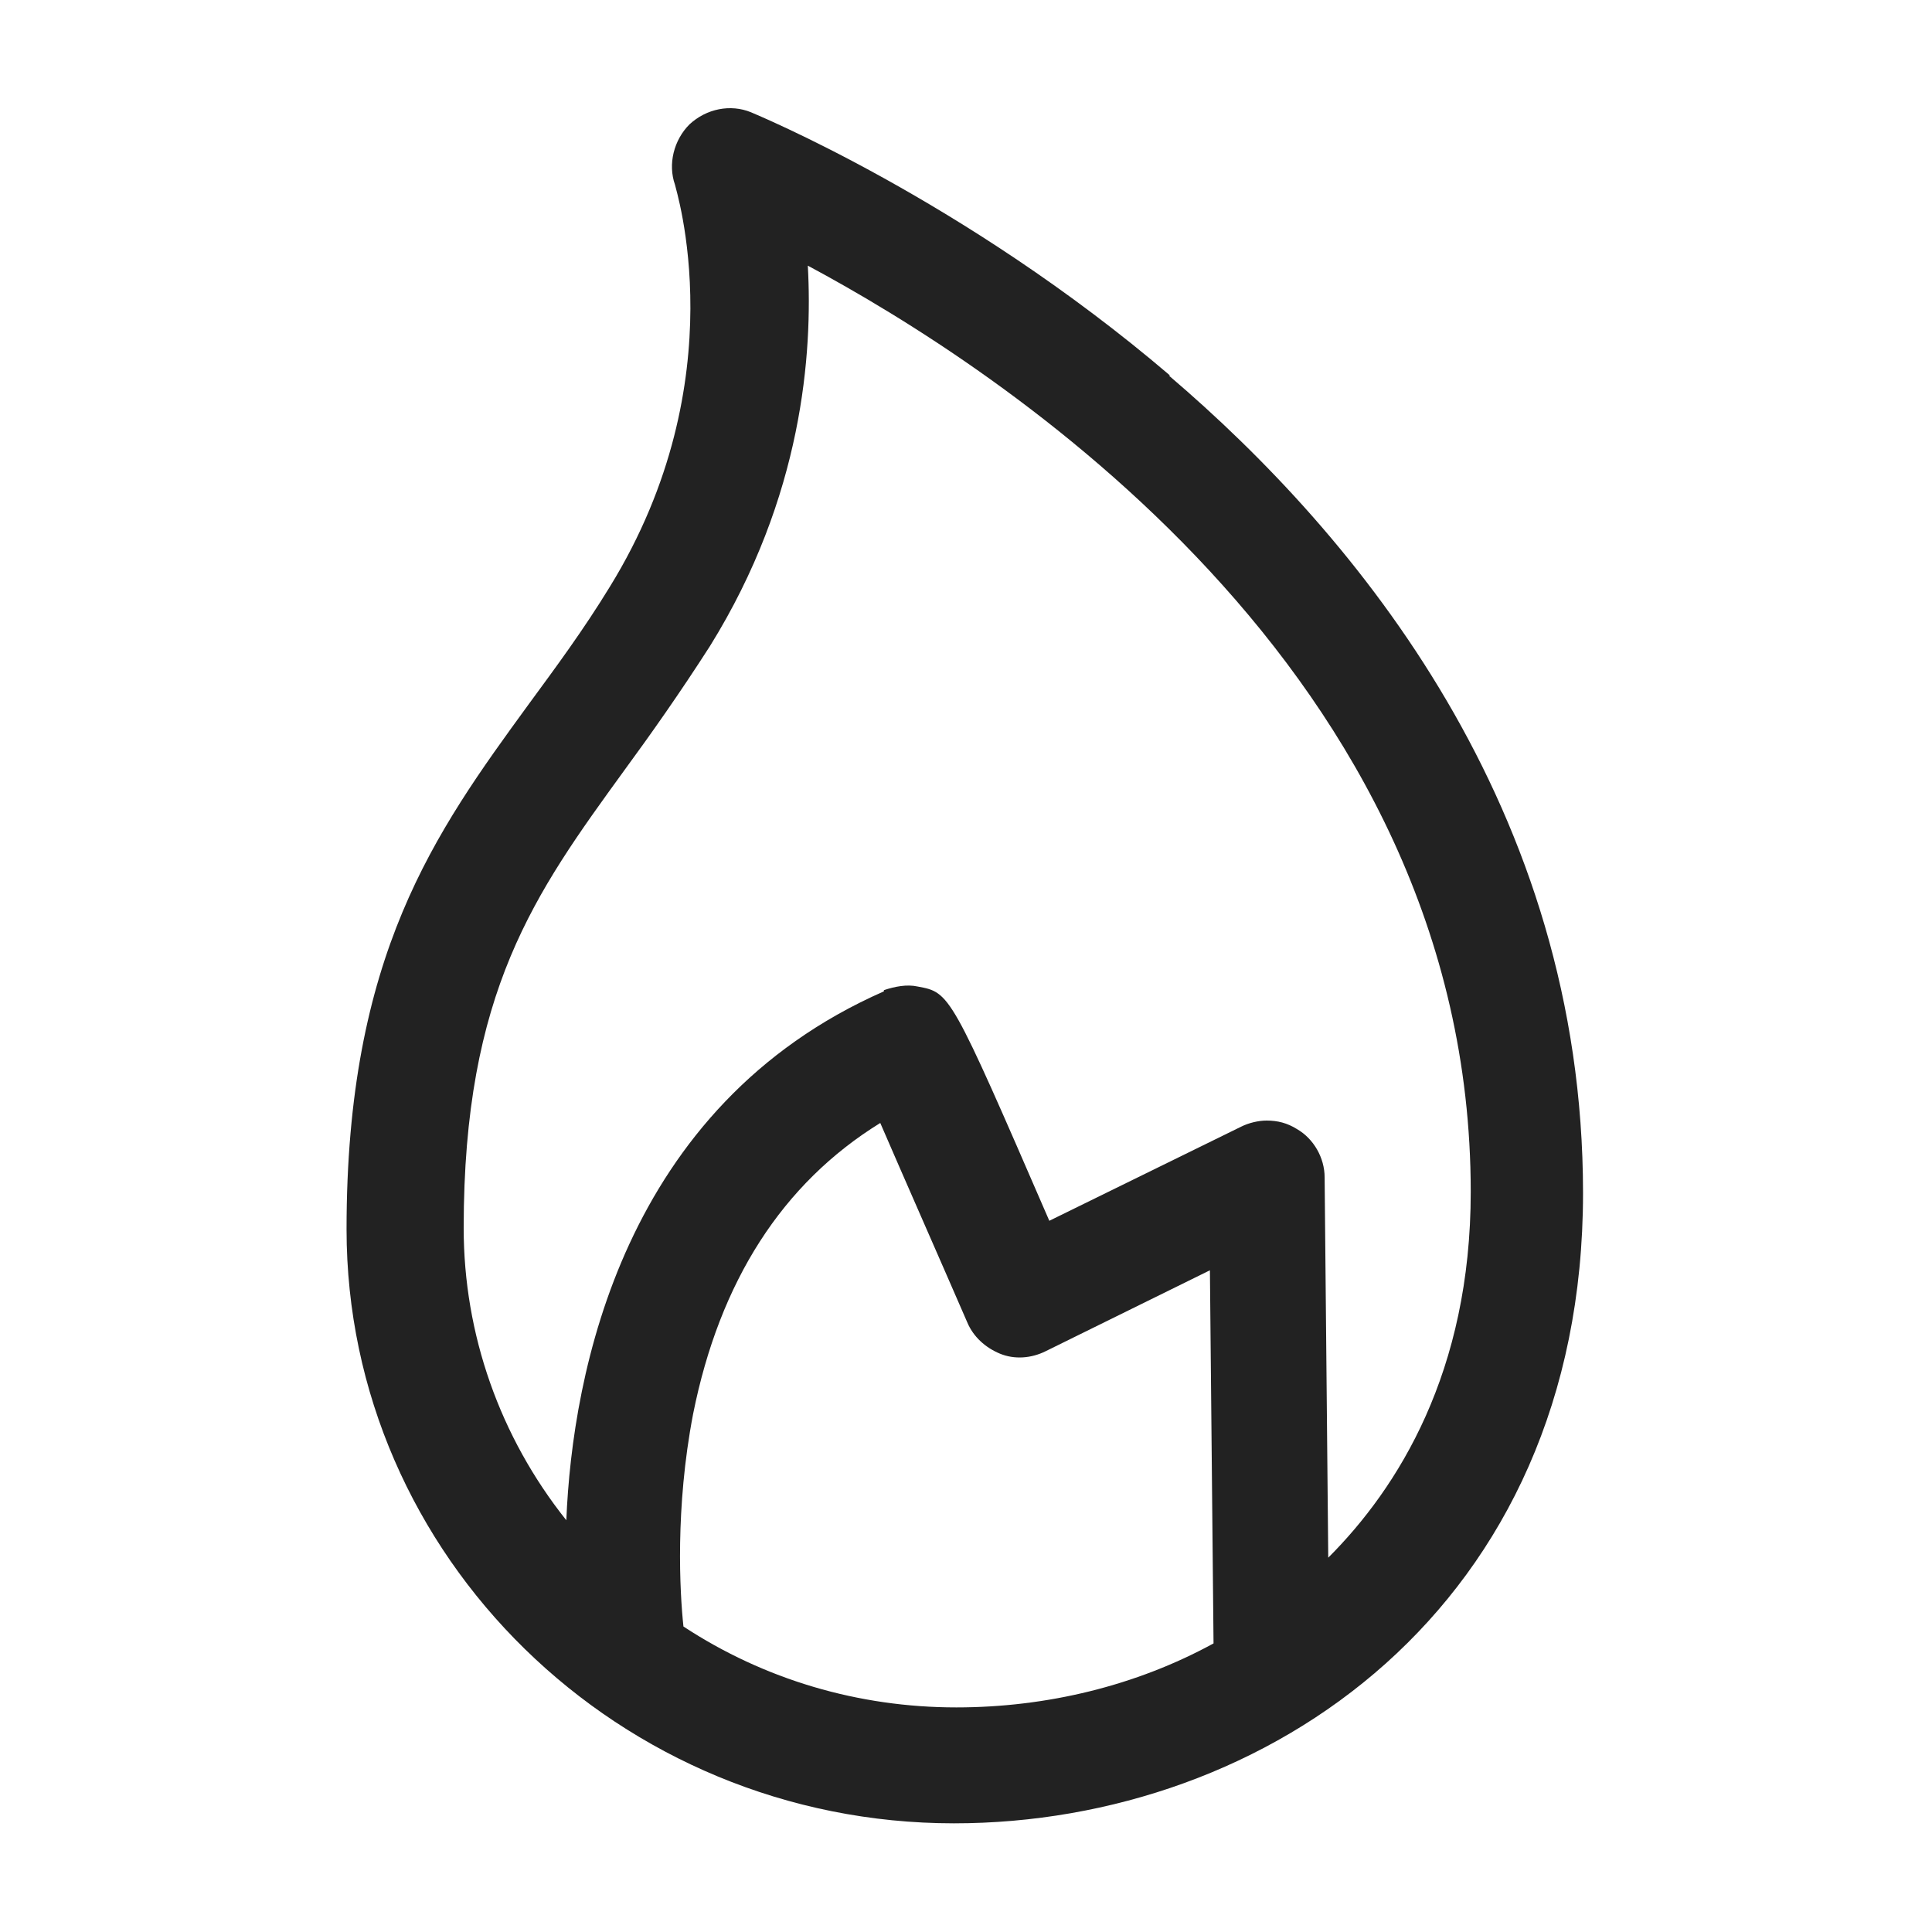 <svg width="16" height="16" viewBox="0 0 16 16" fill="none" xmlns="http://www.w3.org/2000/svg">
<g id="gas_XS 1">
<path id="Vector" d="M9.69 3.11C7.98 1.65 6.24 0.94 6.22 0.93C6.05 0.86 5.85 0.9 5.71 1.03C5.58 1.16 5.53 1.36 5.59 1.53C5.59 1.55 6.11 3.14 5.05 4.86C4.83 5.22 4.6 5.53 4.38 5.83C3.6 6.9 2.87 7.91 2.87 10.18C2.87 12.89 5.13 15.1 7.9 15.1C10.49 15.1 13.11 13.31 13.11 9.88C13.11 6.7 11.24 4.44 9.68 3.11H9.69ZM5.74 11.71C5.96 10.61 6.48 9.8 7.29 9.3C7.48 9.74 7.78 10.42 8.01 10.95C8.06 11.07 8.16 11.16 8.28 11.21C8.4 11.26 8.54 11.25 8.66 11.19L10.02 10.52L10.05 13.61C9.41 13.96 8.67 14.14 7.92 14.14C7.11 14.14 6.33 13.91 5.66 13.47C5.63 13.19 5.59 12.49 5.74 11.71ZM7.32 8.21C5.16 9.16 4.74 11.37 4.69 12.59C4.14 11.9 3.84 11.05 3.84 10.17C3.84 8.21 4.43 7.4 5.17 6.38C5.39 6.08 5.63 5.74 5.88 5.35C6.65 4.11 6.73 2.92 6.69 2.2C8.24 3.03 12.18 5.55 12.18 9.87C12.18 11.36 11.58 12.32 11 12.9L10.97 9.75C10.97 9.59 10.88 9.43 10.74 9.35C10.66 9.3 10.58 9.28 10.49 9.28C10.42 9.28 10.34 9.3 10.28 9.33L8.69 10.11C7.87 8.22 7.87 8.22 7.6 8.17C7.51 8.15 7.41 8.17 7.32 8.2V8.21Z" fill="#222222"/>
</g>
</svg>
